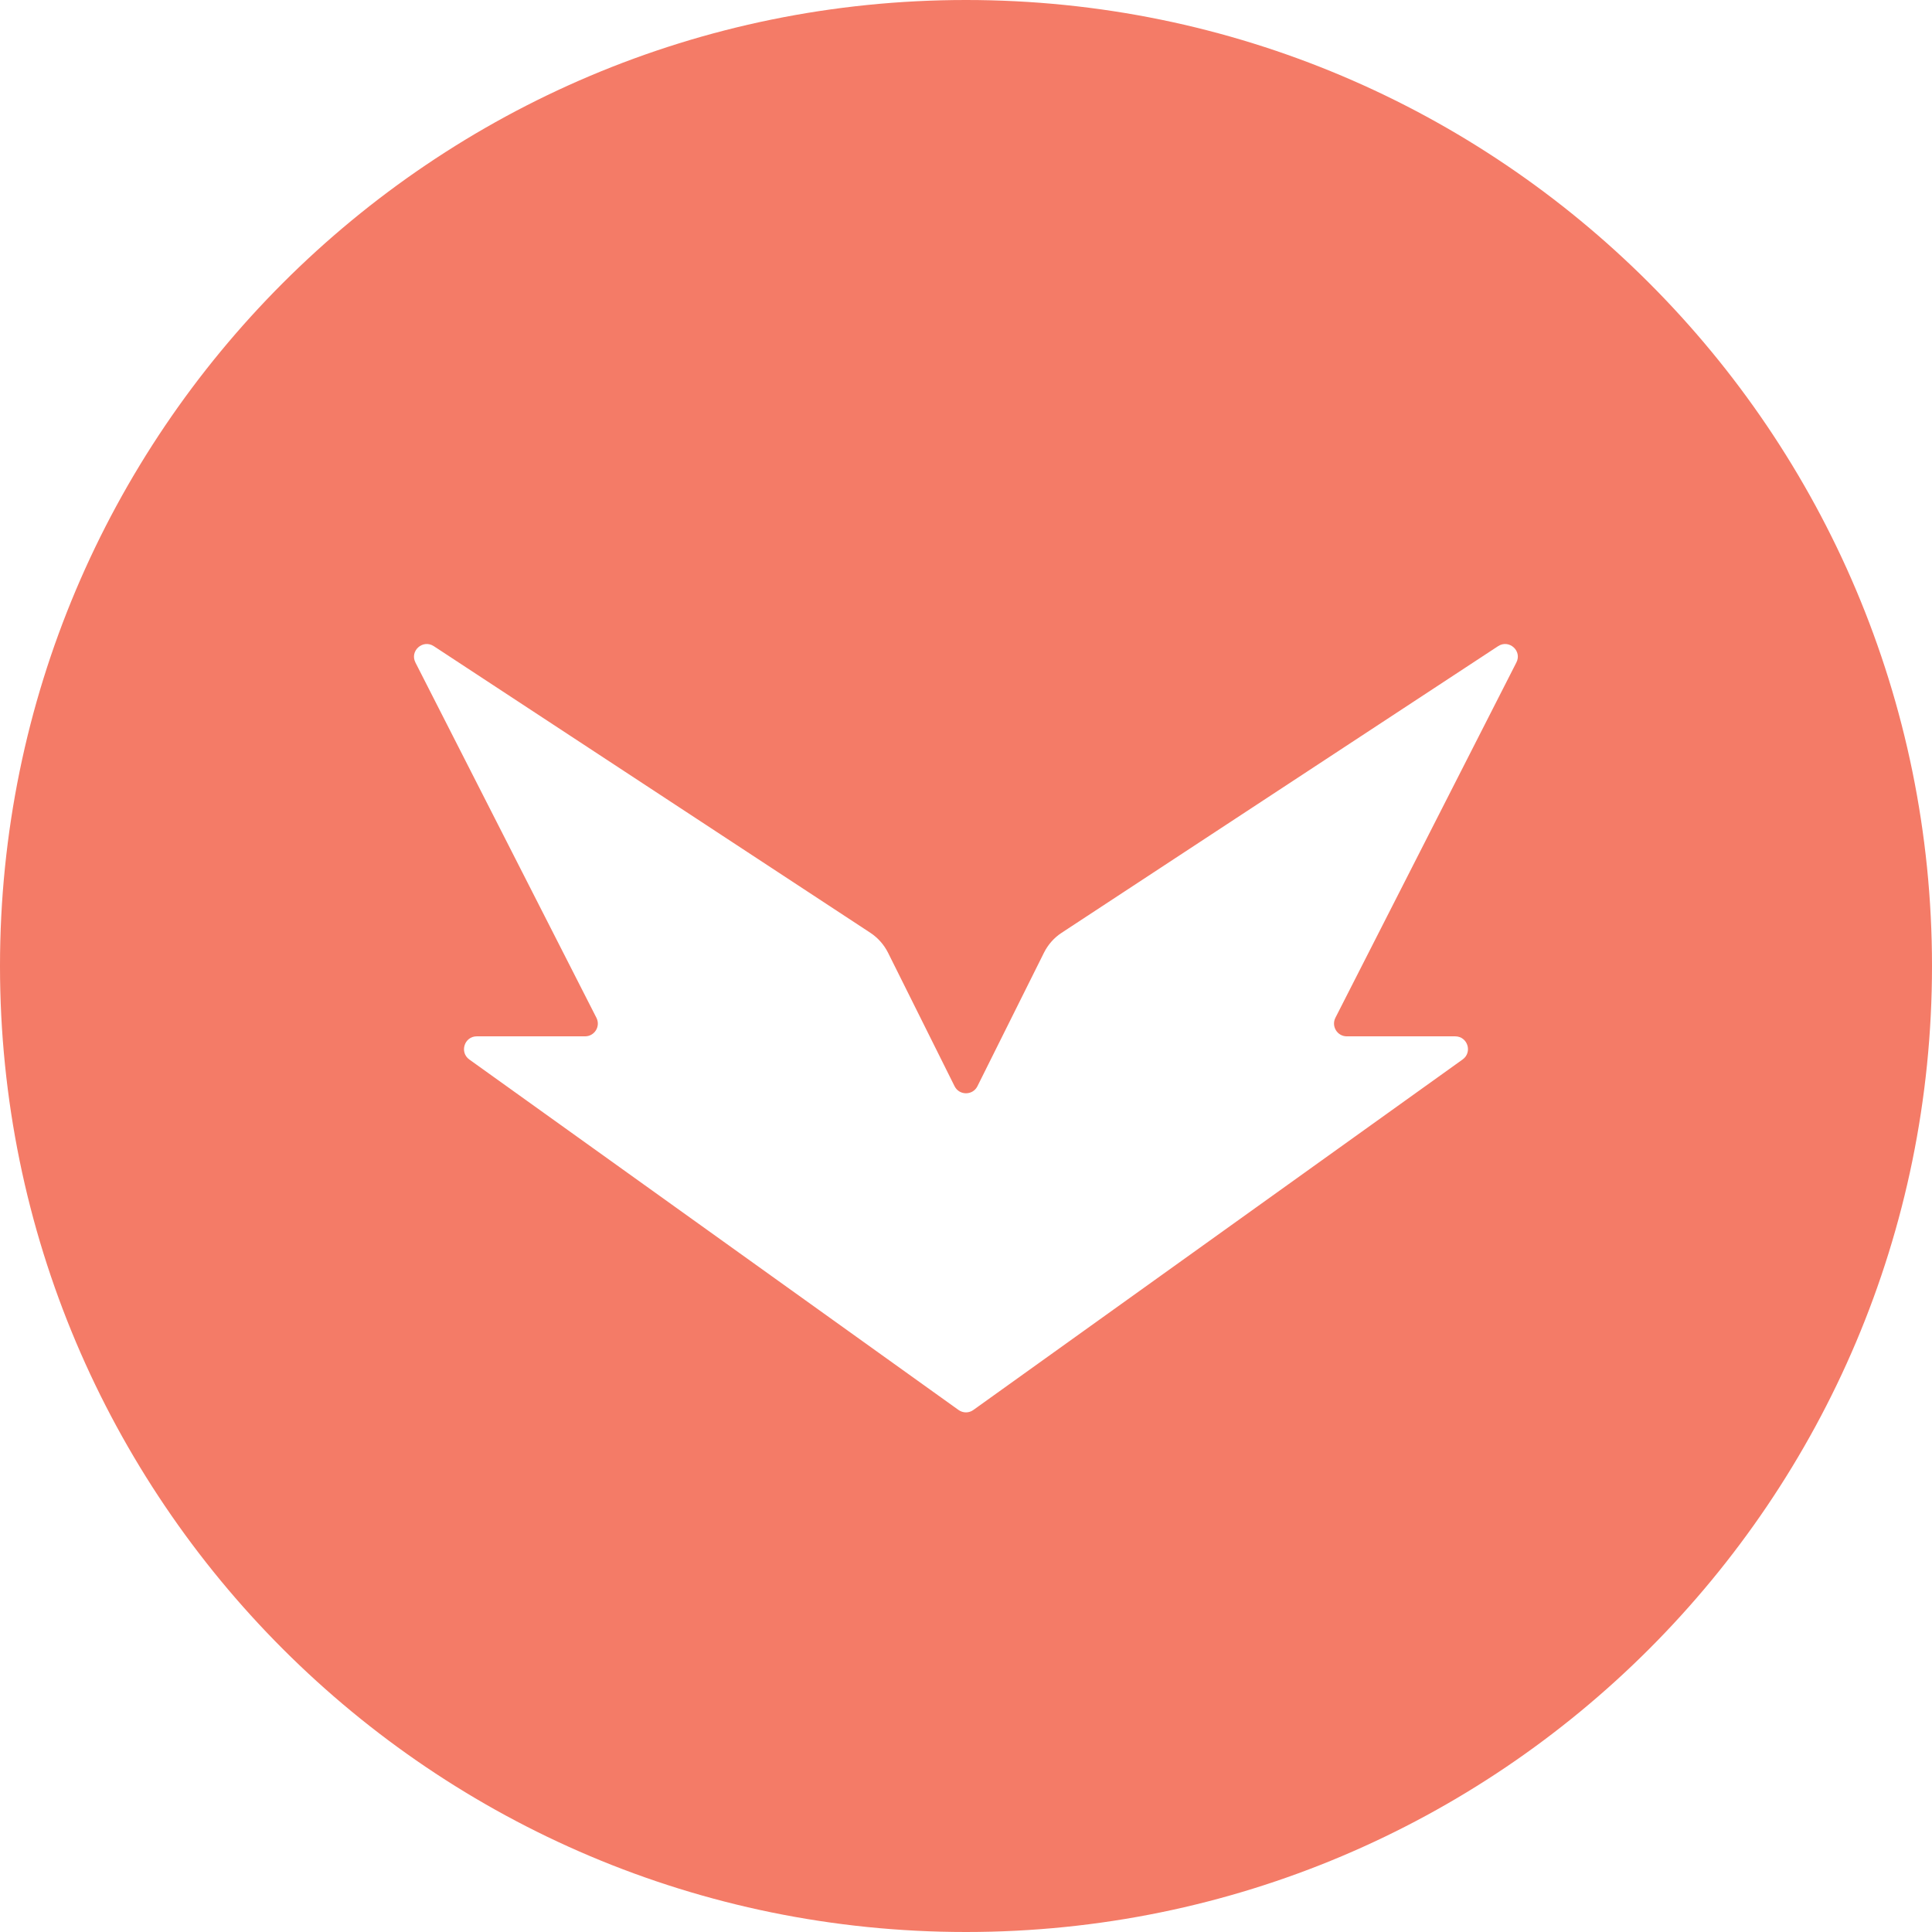 <svg width="54" height="54" viewBox="0 0 54 54" fill="none" xmlns="http://www.w3.org/2000/svg">
<path fill-rule="evenodd" clip-rule="evenodd" d="M27 54C41.912 54 54 41.912 54 27C54 12.088 41.912 0 27 0C12.088 0 0 12.088 0 27C0 41.912 12.088 54 27 54ZM29.673 26.072L41.873 18.06C42.179 17.861 42.552 18.194 42.382 18.519L37.325 28.447C37.205 28.686 37.378 28.966 37.643 28.966H40.672C41.02 28.966 41.163 29.41 40.88 29.613L27.206 39.409C27.083 39.499 26.917 39.499 26.791 39.409L13.117 29.613C12.837 29.41 12.98 28.966 13.326 28.966H16.351C16.619 28.966 16.792 28.686 16.67 28.447L11.612 18.519C11.445 18.194 11.818 17.861 12.124 18.06L24.327 26.072C24.538 26.212 24.708 26.403 24.821 26.629L26.681 30.361C26.812 30.623 27.188 30.623 27.319 30.361L29.179 26.629C29.292 26.403 29.462 26.209 29.673 26.072Z" fill="#F47B67"/>
</svg>

